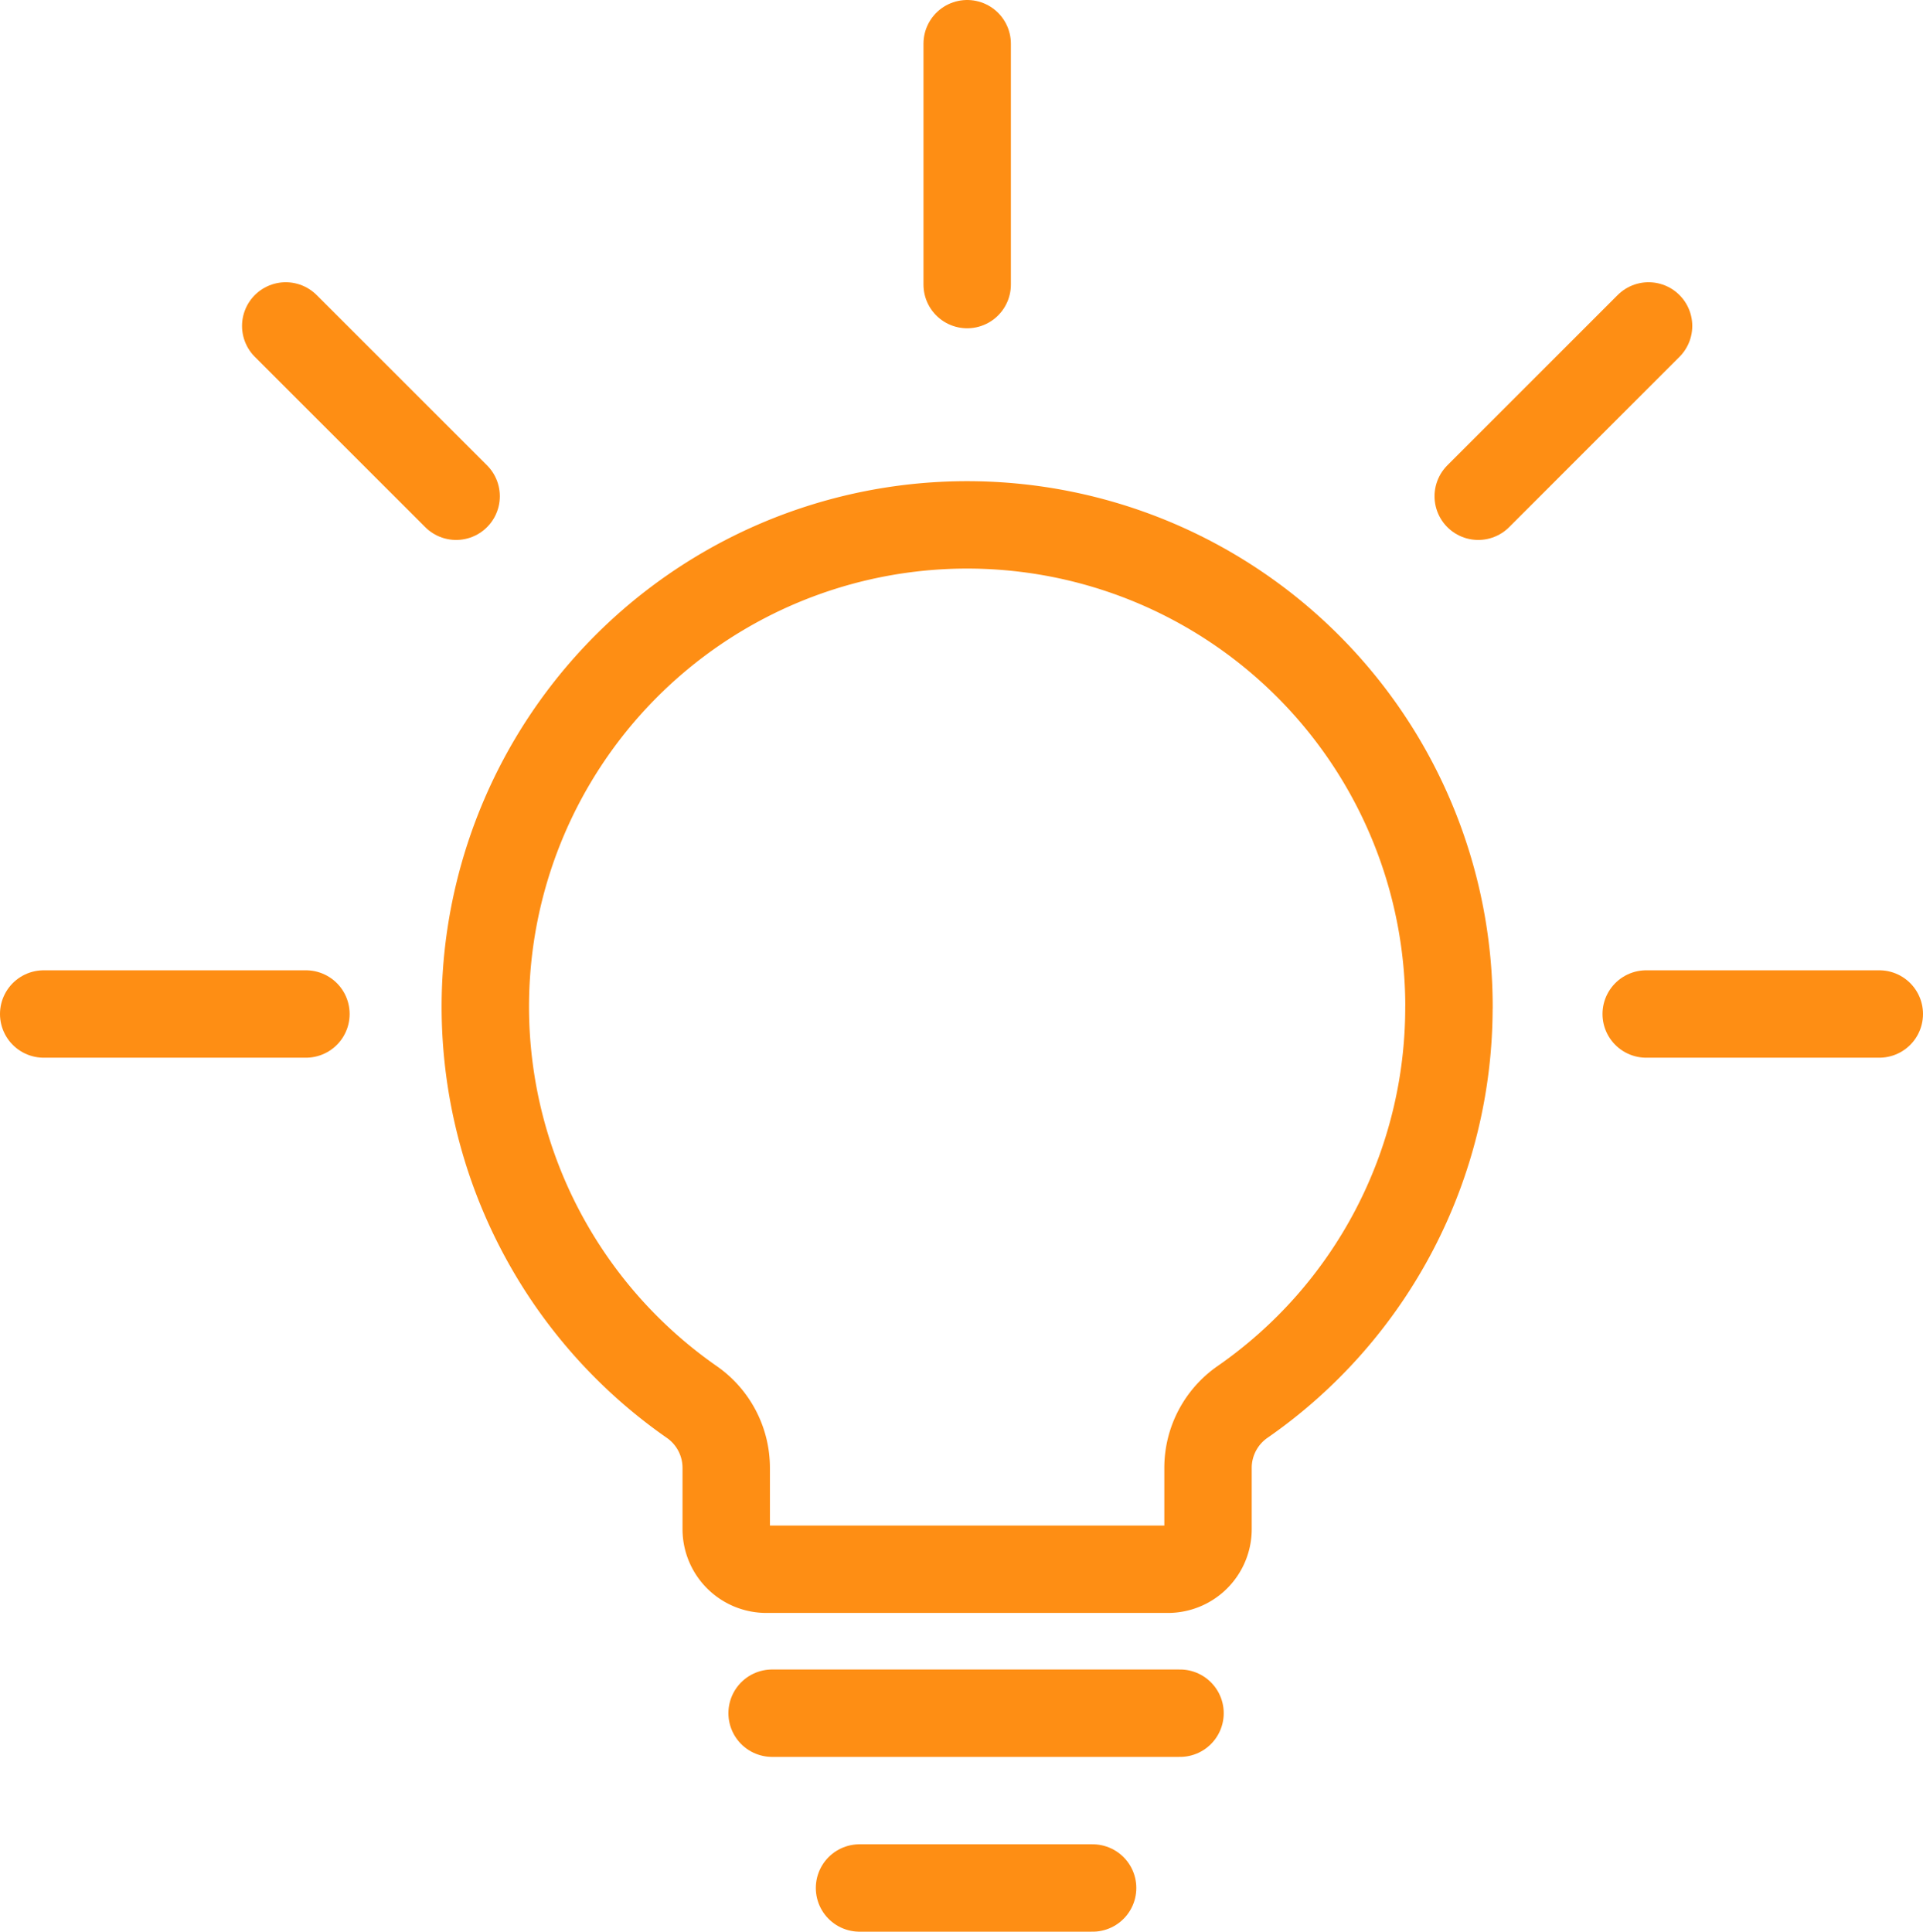 <svg xmlns="http://www.w3.org/2000/svg" width="66" height="66.306" viewBox="0 0 66 66.306"><defs><style>.a{fill:none;}.a,.b{stroke:#fe8e14;stroke-linecap:round;stroke-linejoin:round;stroke-width:3px;}.b{fill:rgba(0,0,0,0);}</style></defs><g transform="translate(0.986 1)"><line class="a" x1="8" transform="translate(28.514 63.806)"/><line class="a" x1="14" transform="translate(25.514 57.806)"/><line class="a" y2="8.268" transform="translate(32.209 0.5)"/><line class="a" x2="5.848" y2="5.846" transform="translate(8.821 10.188)"/><line class="a" x1="5.846" y2="5.846" transform="translate(49.749 10.188)"/><line class="a" x2="9" transform="translate(0.514 33.806)"/><line class="a" x1="8" transform="translate(55.514 33.806)"/><path class="b" d="M39.088,23.049A16.537,16.537,0,1,0,13.1,36.6a2.756,2.756,0,0,1,1.182,2.263v2.1a1.378,1.378,0,0,0,1.378,1.378h13.78a1.378,1.378,0,0,0,1.378-1.378v-2.1A2.756,2.756,0,0,1,32,36.6a16.481,16.481,0,0,0,7.086-13.549Z" transform="translate(9.657 10.524)"/></g></svg>